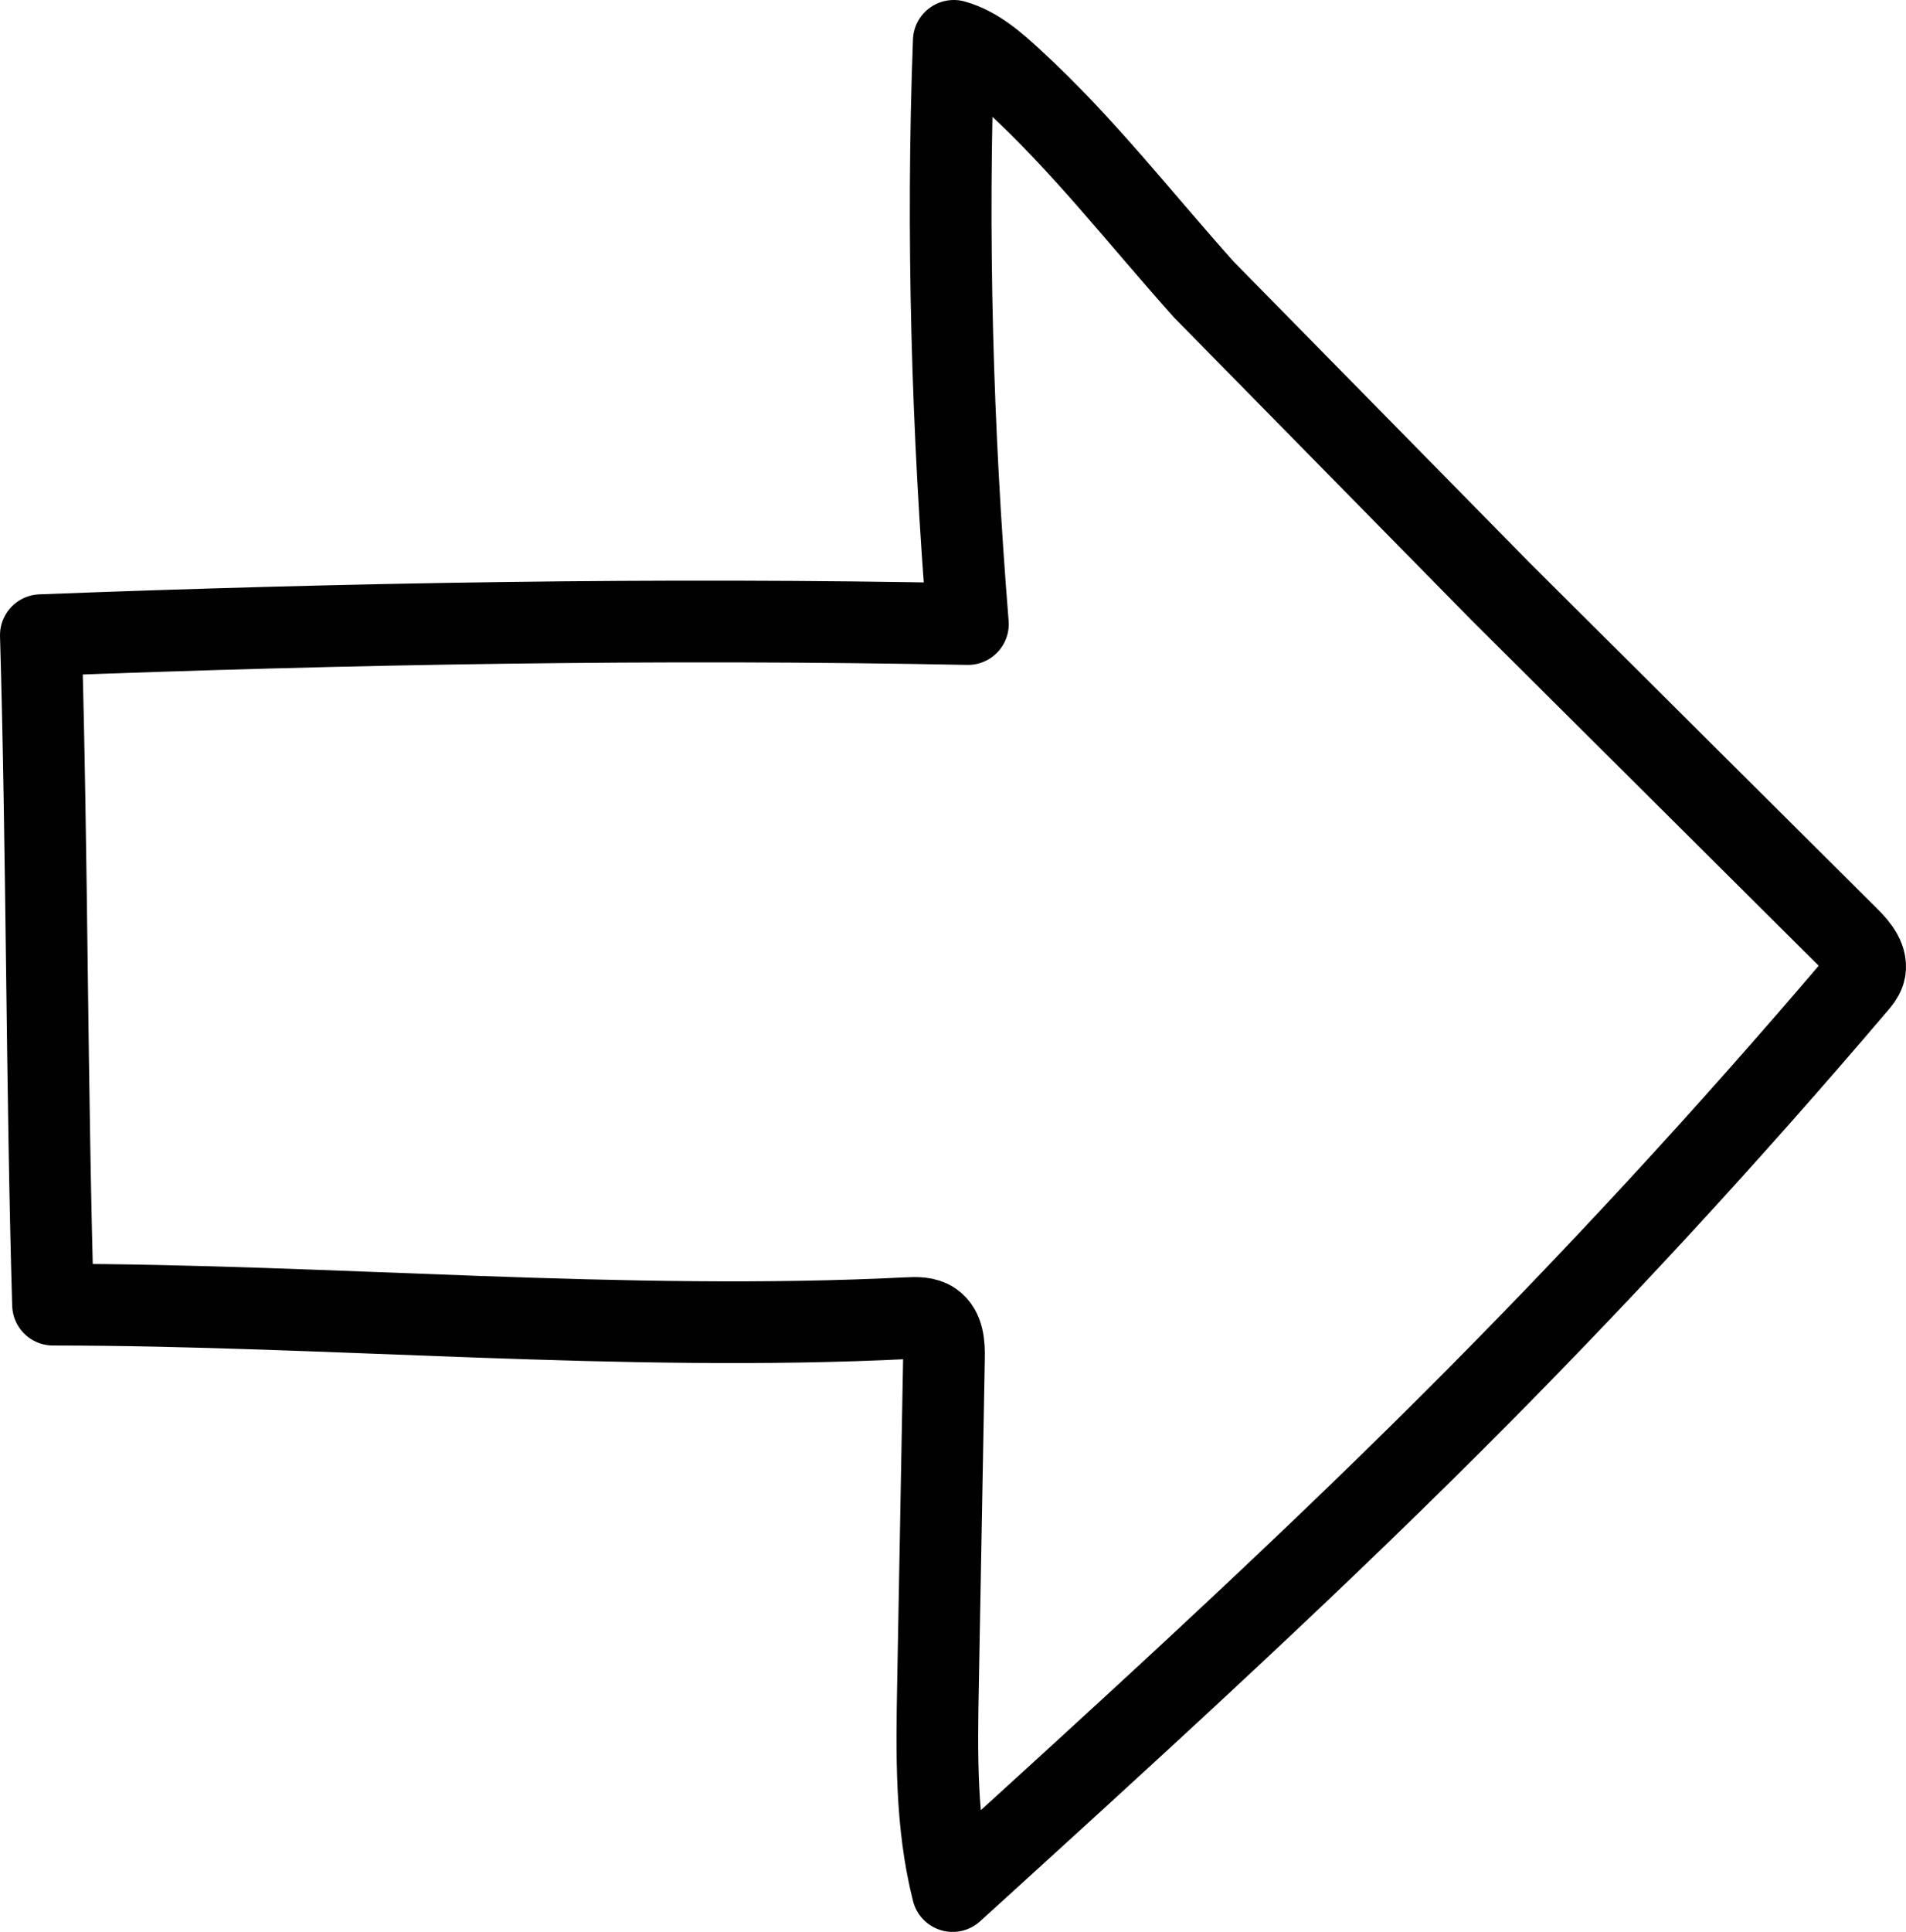 <!-- Generator: Adobe Illustrator 20.1.0, SVG Export Plug-In  -->
<svg version="1.1"
	 xmlns="http://www.w3.org/2000/svg" xmlns:xlink="http://www.w3.org/1999/xlink" xmlns:a="http://ns.adobe.com/AdobeSVGViewerExtensions/3.0/"
	 x="0px" y="0px" width="23.335px" height="23.641px" viewBox="0 0 23.335 23.641"
	 style="enable-background:new 0 0 23.335 23.641;" xml:space="preserve">
<style type="text/css">
	.st0{fill:none;stroke:#010101;stroke-linejoin:round;stroke-miterlimit:10;}
</style>
<defs>
</defs>
<path class="st0" d="M22.633,11.478c-1.419-1.412-2.839-2.824-4.258-4.236l-3.636-3.698c-0.794-0.888-1.478-1.774-2.329-2.556
	C12.192,0.787,11.962,0.58,11.677,0.5c-0.089,2.369-0.018,4.775,0.173,7.137C8.06,7.562,4.288,7.628,0.5,7.773
	c0.077,2.597,0.072,5.596,0.149,8.193c3.366,0,6.997,0.339,10.464,0.165c0.105-0.005,0.219-0.009,0.306,0.051
	c0.131,0.09,0.141,0.275,0.138,0.434c-0.024,1.329-0.049,2.658-0.073,3.988c-0.016,0.851-0.03,1.713,0.179,2.538
	c2.064-1.876,4.128-3.752,6.103-5.722c1.727-1.723,3.383-3.517,4.964-5.375c0.038-0.044,0.076-0.09,0.094-0.145
	C22.874,11.744,22.749,11.593,22.633,11.478z"/>
</svg>